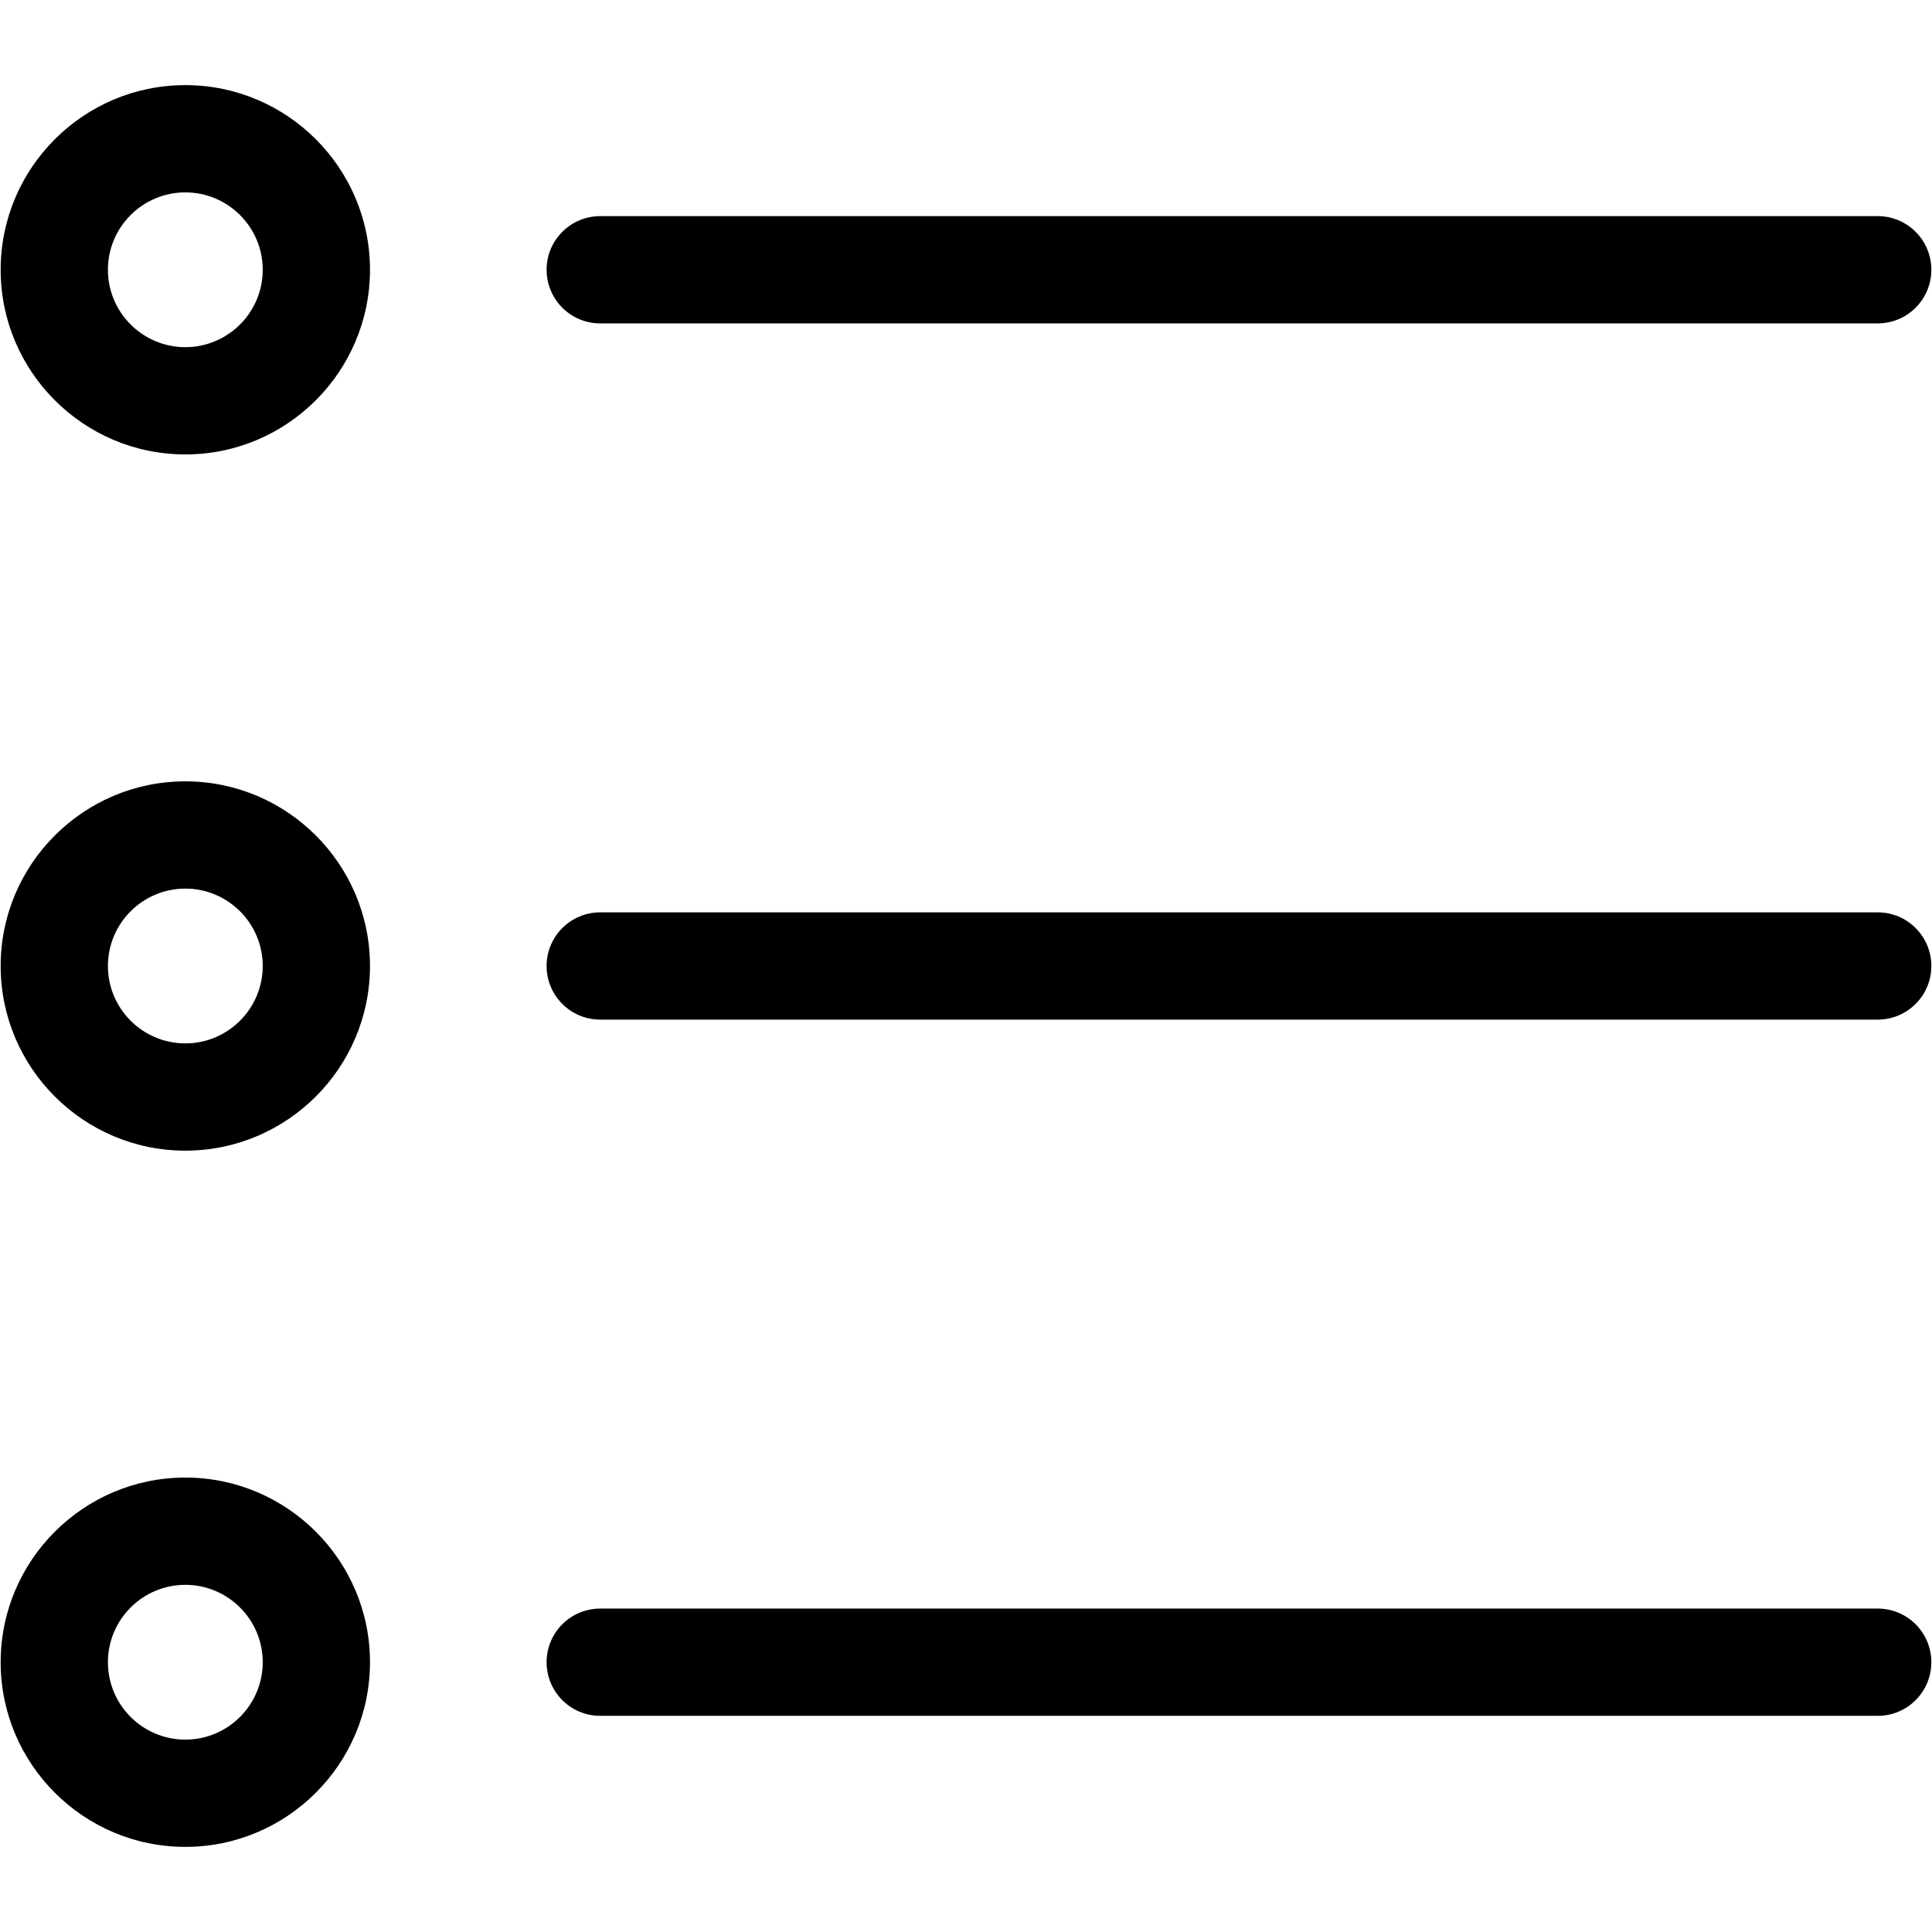 <?xml version="1.0" standalone="no"?><!DOCTYPE svg PUBLIC "-//W3C//DTD SVG 1.1//EN" "http://www.w3.org/Graphics/SVG/1.1/DTD/svg11.dtd"><svg t="1534745236405" class="icon" style="" viewBox="0 0 1024 1024" version="1.1" xmlns="http://www.w3.org/2000/svg" p-id="3983" xmlns:xlink="http://www.w3.org/1999/xlink" width="200" height="200"><defs><style type="text/css"></style></defs><path d="M98.225 240.858c-53.963 0-97.878-43.915-97.878-97.878s43.914-97.864 97.878-97.864 97.878 43.901 97.878 97.864S152.188 240.858 98.225 240.858zM98.225 101.965c-22.623 0-41.027 18.404-41.027 41.014 0 22.623 18.404 41.027 41.027 41.027s41.027-18.404 41.027-41.027C139.253 120.369 120.848 101.965 98.225 101.965z" p-id="3984"></path><path d="M995.228 171.405 318.132 171.405c-15.712 0-28.425-12.728-28.425-28.425s12.714-28.425 28.425-28.425l677.096 0c15.712 0 28.425 12.728 28.425 28.425S1010.94 171.405 995.228 171.405z" p-id="3985"></path><path d="M98.225 609.871c-53.963 0-97.878-43.914-97.878-97.878s43.914-97.864 97.878-97.864 97.878 43.901 97.878 97.864S152.188 609.871 98.225 609.871zM98.225 470.979c-22.623 0-41.027 18.404-41.027 41.014 0 22.623 18.404 41.027 41.027 41.027s41.027-18.404 41.027-41.027C139.253 489.383 120.848 470.979 98.225 470.979z" p-id="3986"></path><path d="M995.228 540.418 318.132 540.418c-15.712 0-28.425-12.728-28.425-28.425s12.714-28.425 28.425-28.425l677.096 0c15.712 0 28.425 12.728 28.425 28.425S1010.94 540.418 995.228 540.418z" p-id="3987"></path><path d="M98.225 978.884c-53.963 0-97.878-43.914-97.878-97.878s43.914-97.864 97.878-97.864 97.878 43.901 97.878 97.864S152.188 978.884 98.225 978.884zM98.225 839.993c-22.623 0-41.027 18.404-41.027 41.014 0 22.623 18.404 41.027 41.027 41.027s41.027-18.404 41.027-41.027C139.253 858.397 120.848 839.993 98.225 839.993z" p-id="3988"></path><path d="M995.228 909.432 318.132 909.432c-15.712 0-28.425-12.728-28.425-28.425 0-15.698 12.714-28.425 28.425-28.425l677.096 0c15.712 0 28.425 12.728 28.425 28.425C1023.653 896.704 1010.94 909.432 995.228 909.432z" p-id="3989"></path></svg>